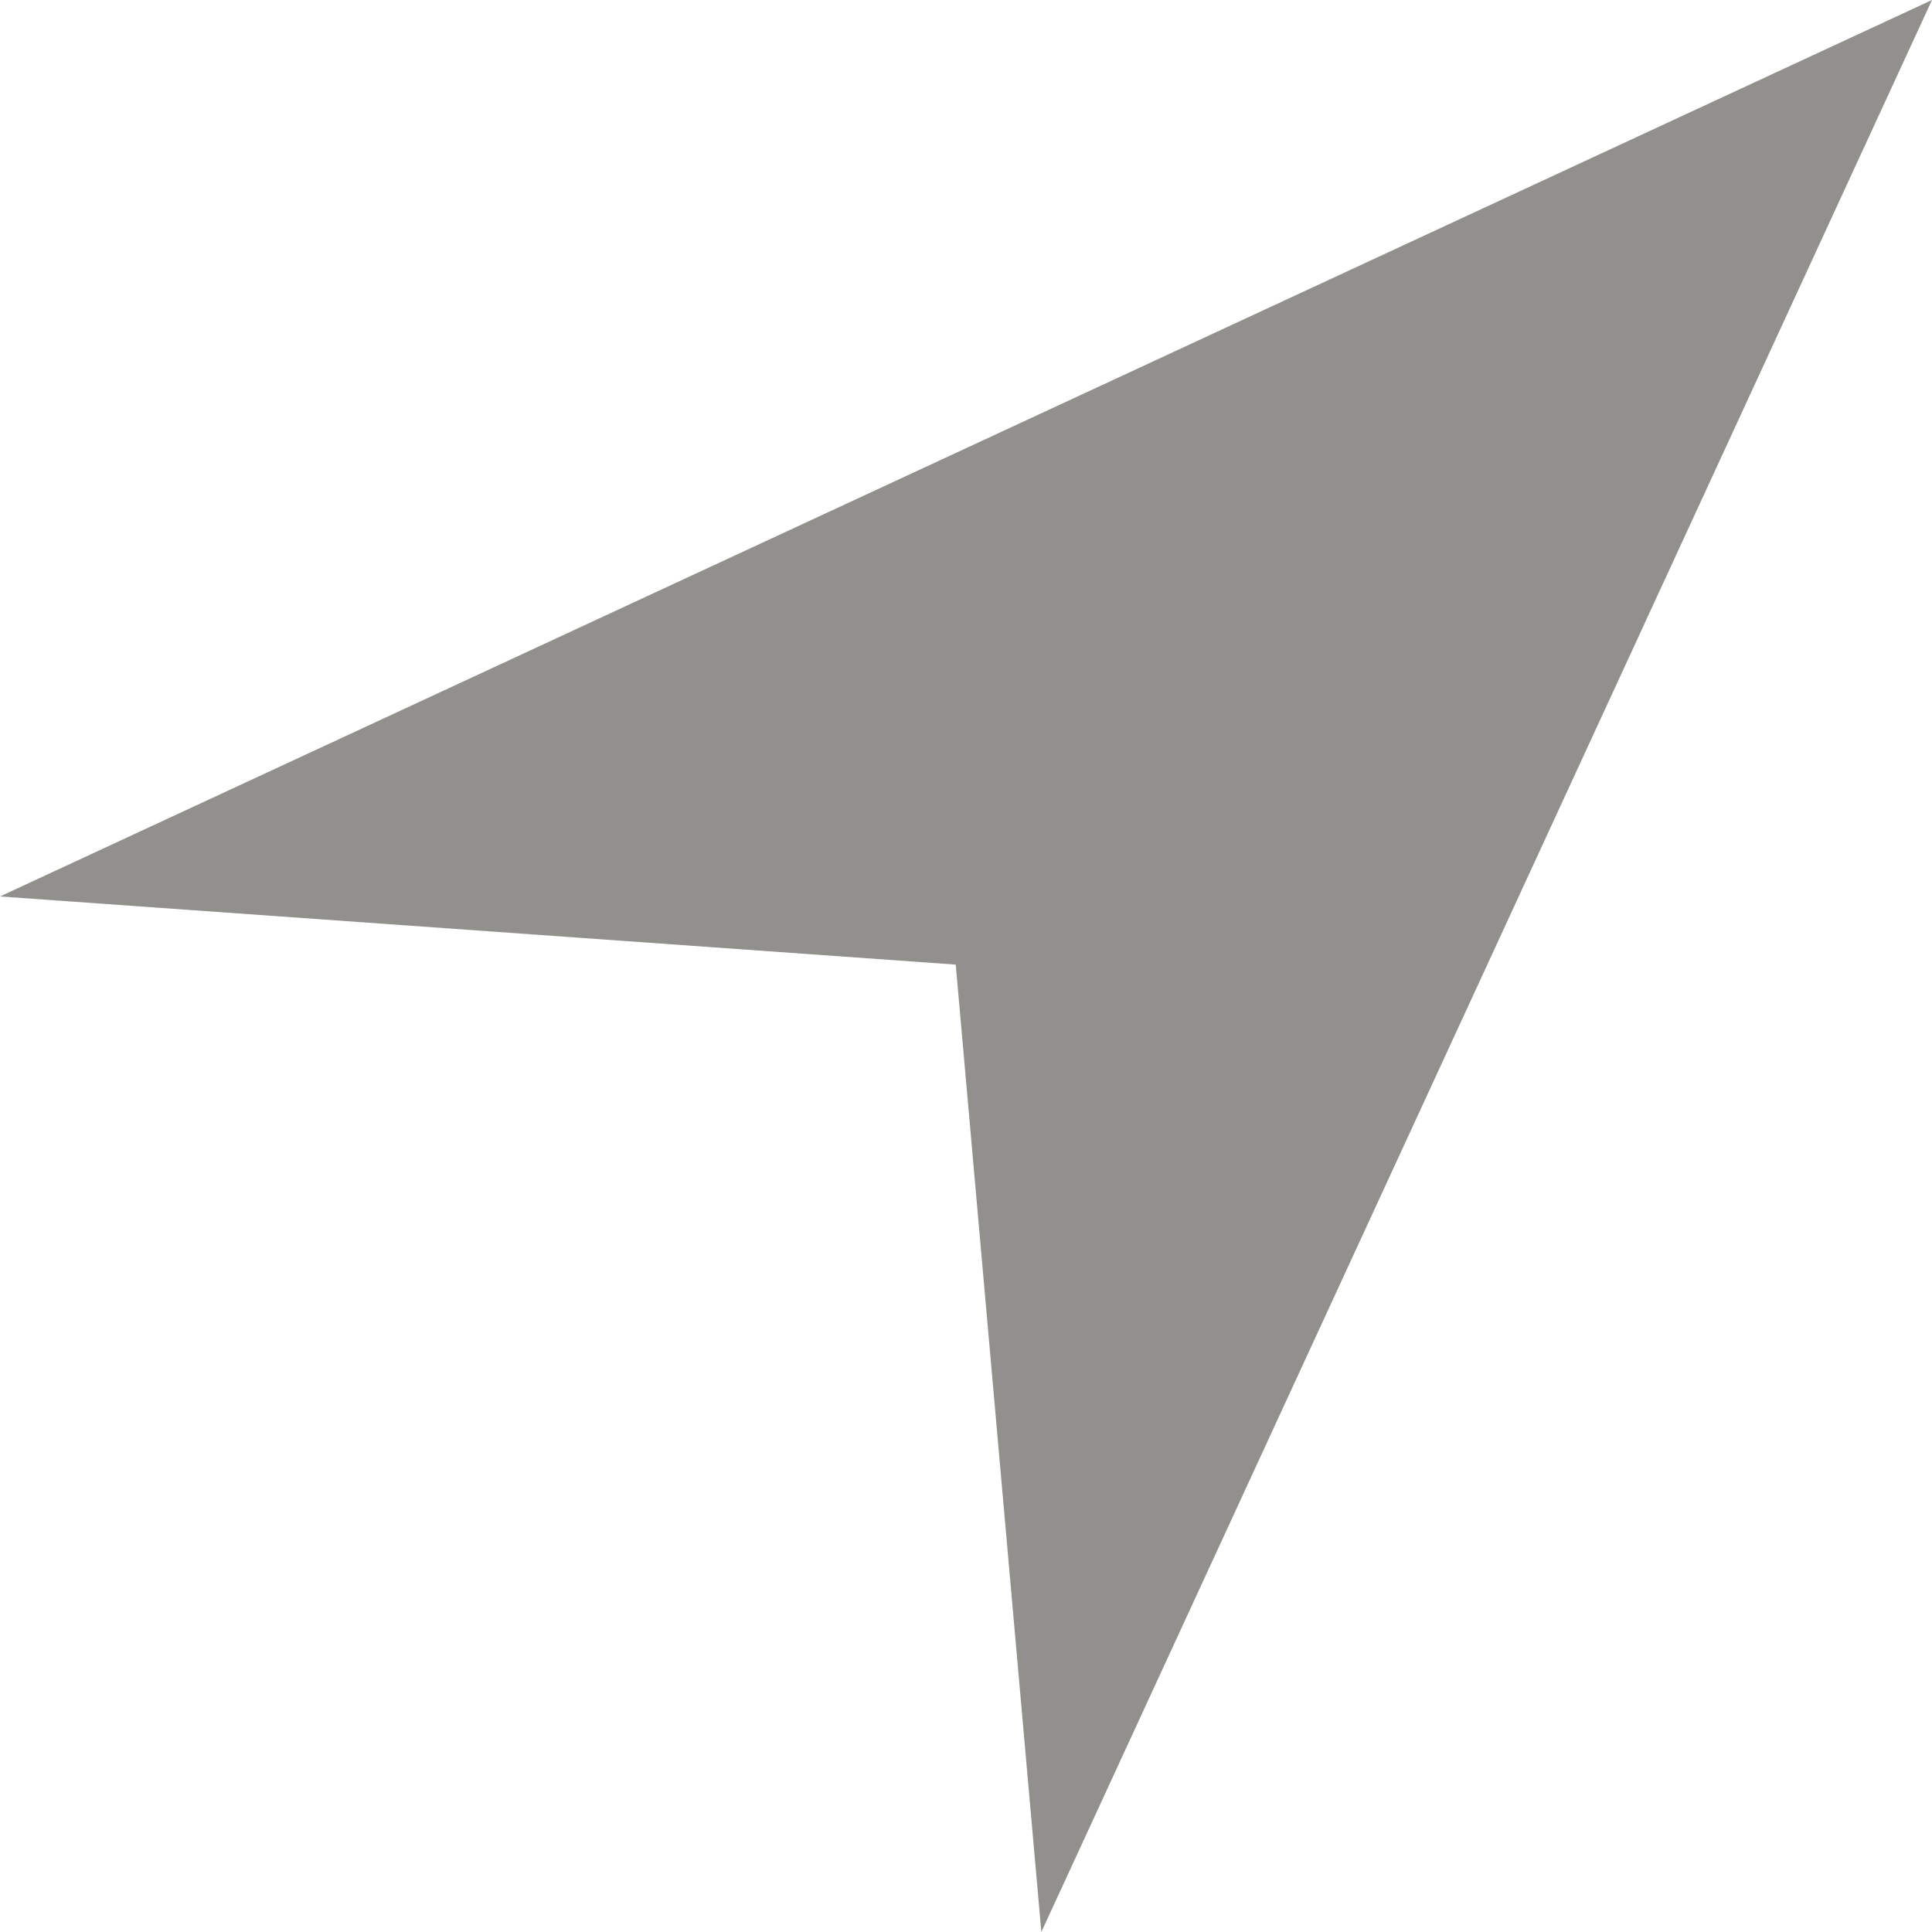 <!-- Generated by IcoMoon.io -->
<svg version="1.1" xmlns="http://www.w3.org/2000/svg" width="32" height="32" viewBox="0 0 32 32">
<title>as-current_location-1</title>
<path fill="#91908d" d="M0 14.848l15.83 1.129 1.418 16.023 14.752-32-32 14.848z"></path>
</svg>
